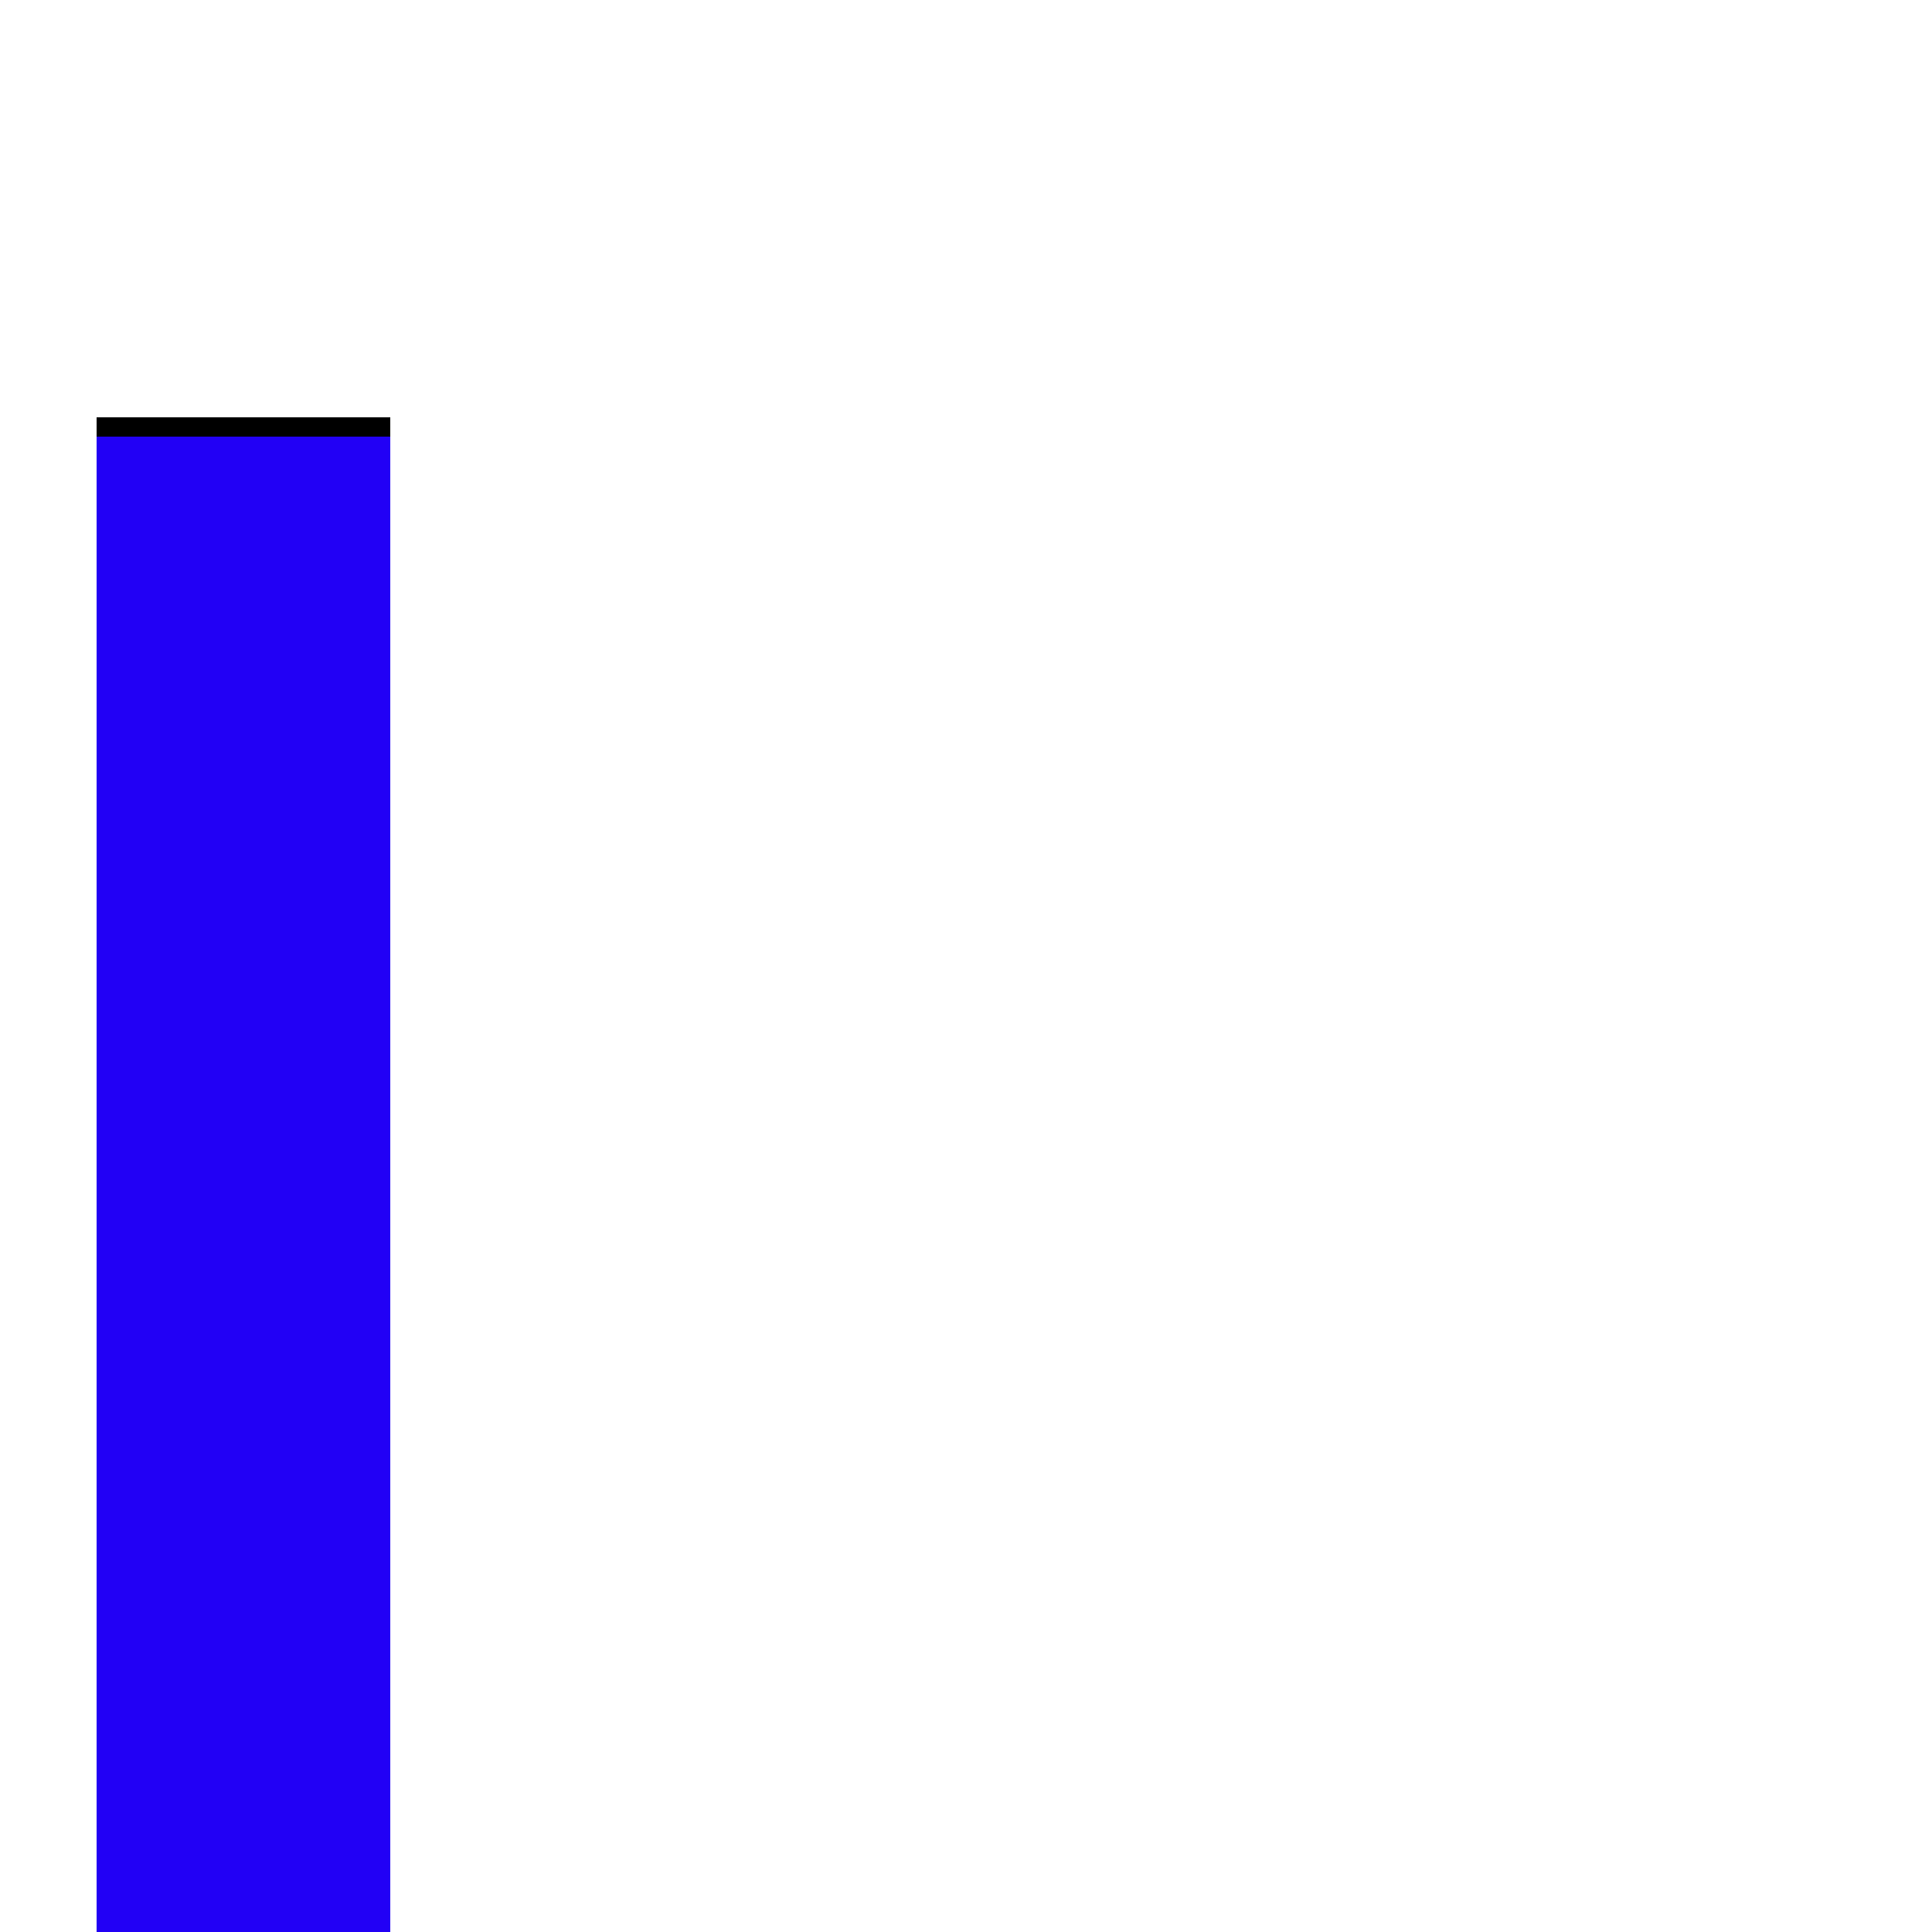<svg xmlns="http://www.w3.org/2000/svg" viewBox="0 -1000 1000 1000">
	<path fill="#000000" d="M133 240Q133 240 120 240Q66 240 28.5 202.5Q-9 165 -9 112Q-9 58 28.5 20.5Q66 -17 120 -17H133V60Q125 58 120 58Q98 58 82 74Q66 90 66 112Q66 134 81.5 149.5Q97 165 120 165Q125 165 133 163ZM50 -784H202V-8H50Z"/>
	<path fill="#2200f5" d="M133 250Q133 250 120 250Q66 250 28.5 212.5Q-9 175 -9 122Q-9 68 28.5 30.5Q66 -7 120 -7H133V70Q125 68 120 68Q98 68 82 84Q66 100 66 122Q66 144 81.5 159.5Q97 175 120 175Q125 175 133 173ZM50 -774H202V2H50Z"/>
</svg>